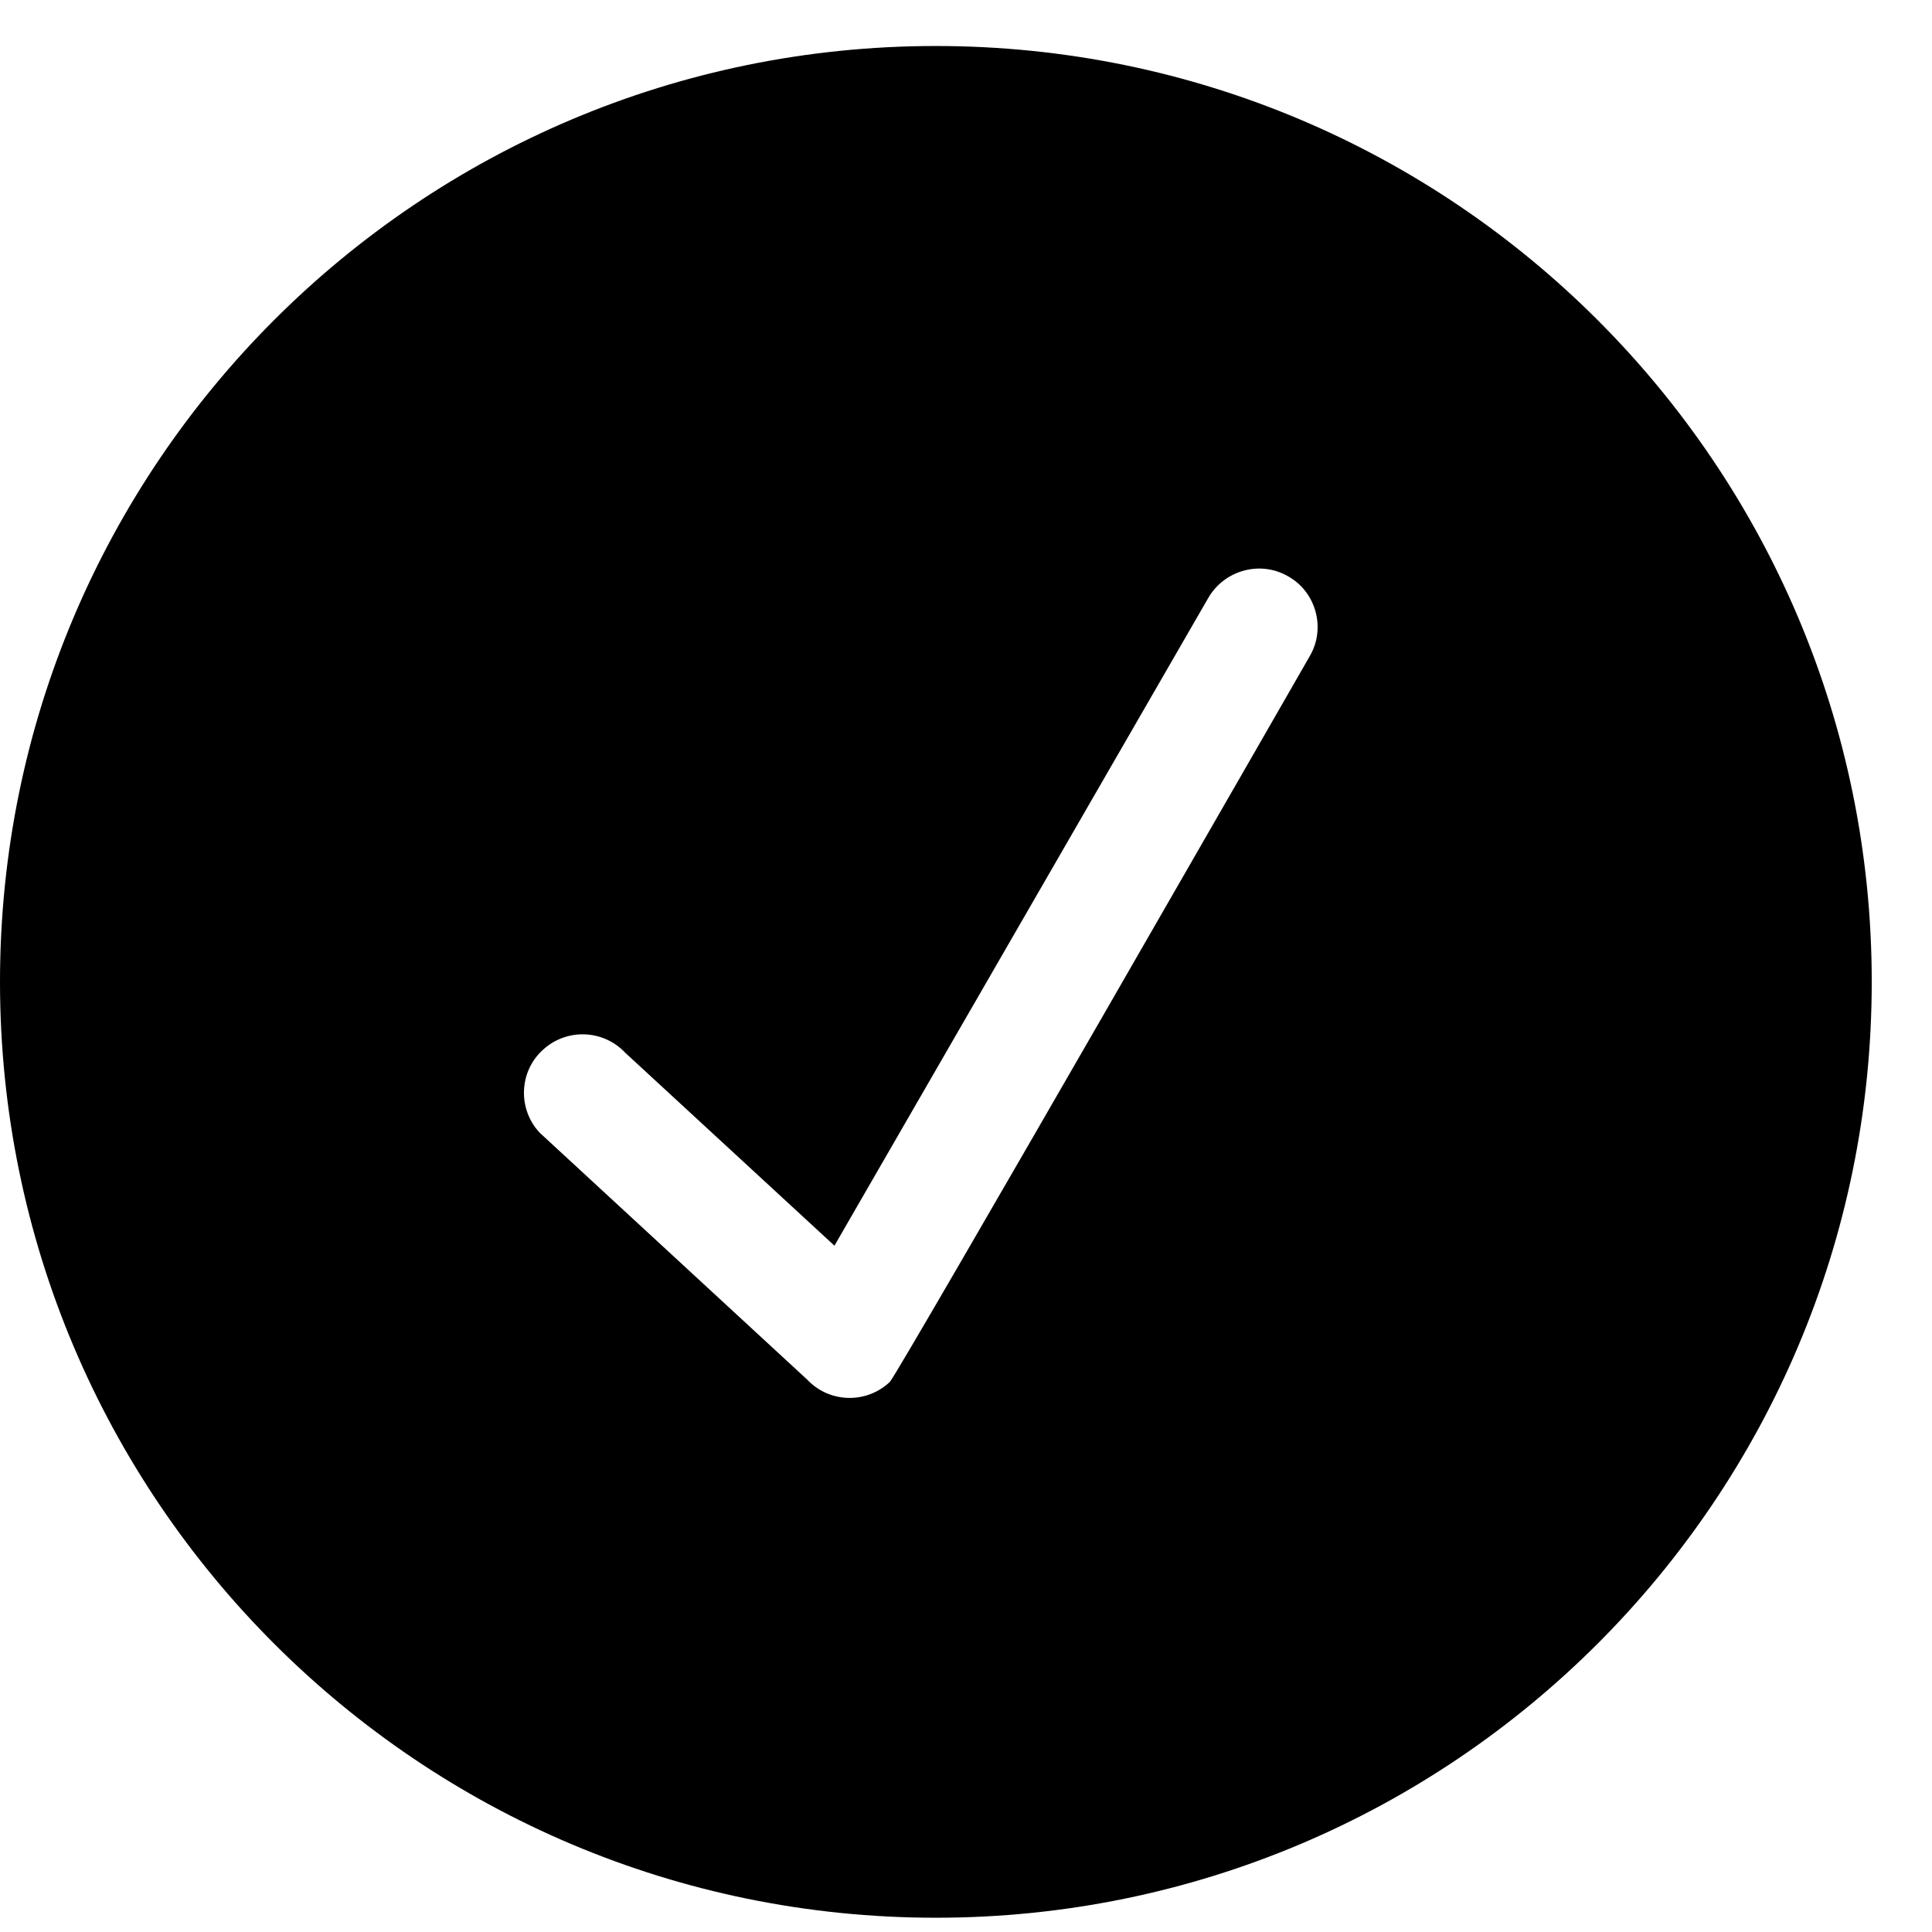 <svg width="21" height="21" viewBox="0 0 21 21" fill="none" xmlns="http://www.w3.org/2000/svg">
<g clip-path="url(#clip0_1_45)">
<path fill-rule="evenodd" clip-rule="evenodd" d="M14.237 7.131C14.237 7.131 9.75 14.951 9.672 15.021C9.416 15.263 9.013 15.25 8.774 14.996L5.867 12.313C5.627 12.058 5.64 11.652 5.896 11.416C6.152 11.175 6.555 11.187 6.795 11.442L9.07 13.54L13.136 6.495C13.311 6.197 13.7 6.088 14.004 6.266C14.308 6.438 14.412 6.832 14.237 7.131ZM10.172 0.5C4.555 0.5 0 5.052 0 10.672C0 16.293 4.555 20.845 10.172 20.845C15.79 20.845 20.345 16.293 20.345 10.672C20.345 5.052 15.79 0.5 10.172 0.5Z" fill="black"/>
</g>
<defs>
<clipPath id="clip0_1_45">
<rect width="20.345" height="20.345" fill="white" transform="translate(0 0.5)"/>
</clipPath>
</defs>
</svg>
